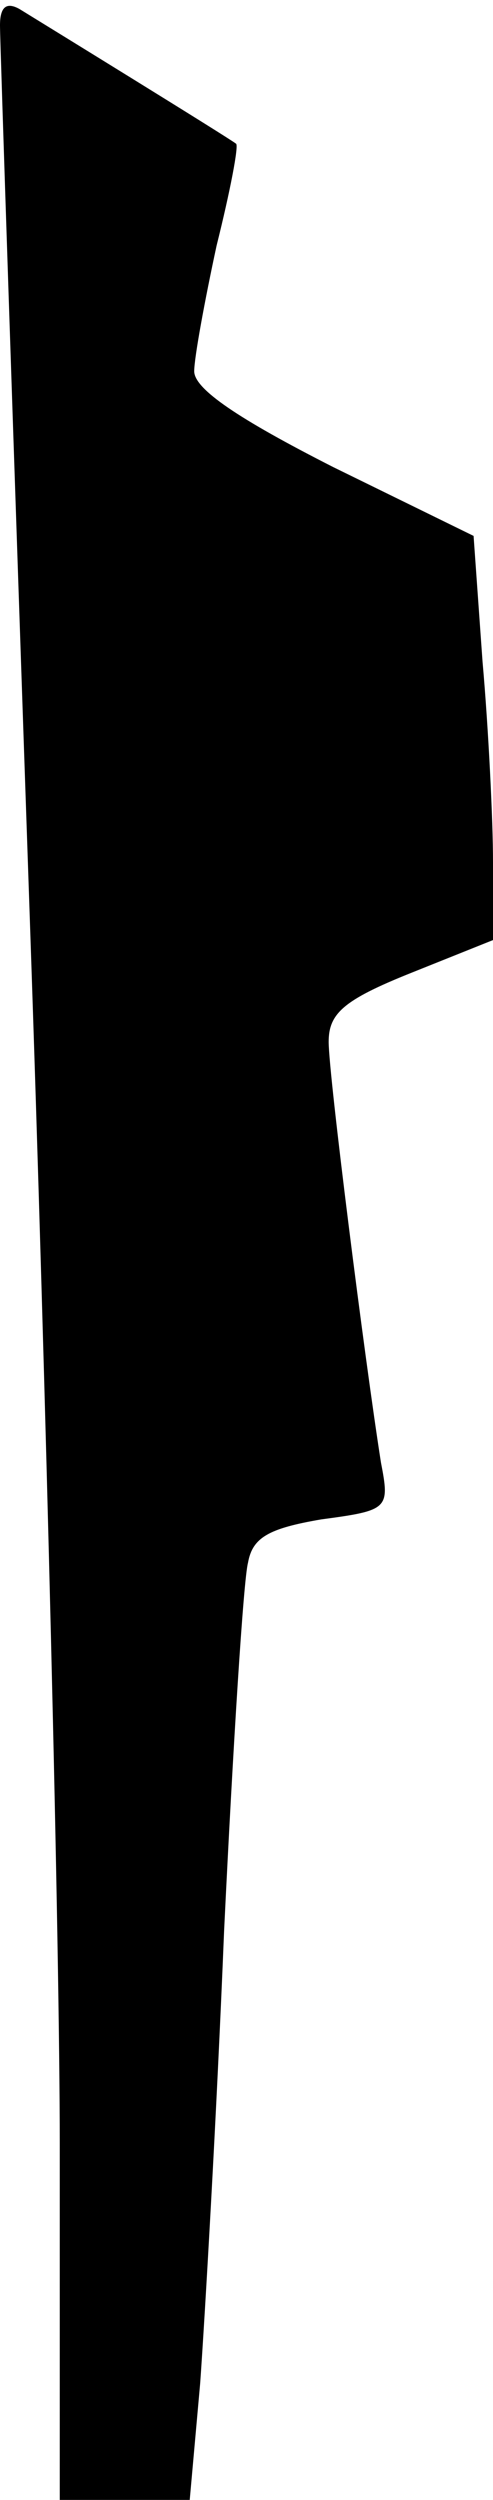 <?xml version="1.0" standalone="no"?>
<!DOCTYPE svg PUBLIC "-//W3C//DTD SVG 20010904//EN"
 "http://www.w3.org/TR/2001/REC-SVG-20010904/DTD/svg10.dtd">
<svg version="1.0" xmlns="http://www.w3.org/2000/svg"
 width="33pt" height="167pt" viewBox="0 0 33 167"
 preserveAspectRatio="xMidYMid meet">
<g transform="translate(0,167) scale(0.1,-0.1)"
fill="#000000" stroke="none">
<path fill="#000000" stroke="none" d="M0 1653 c0 -10 9 -279 20 -598 11 -319
20 -687 20 -817 l0 -238 44 0 43 0 7 78 c3 42 11 178 16 302 6 124 13 235 16
246 3 17 14 23 49 29 45 6 46 7 40 38 -11 70 -35 259 -35 281 0 19 10 28 55
46 l55 22 0 52 c0 28 -3 89 -7 134 l-6 84 -94 46 c-63 32 -93 52 -93 64 0 9 7
47 15 84 9 36 15 67 13 68 -5 4 -132 82 -145 90 -9 5 -13 1 -13 -11z"/>
</g>
</svg>
